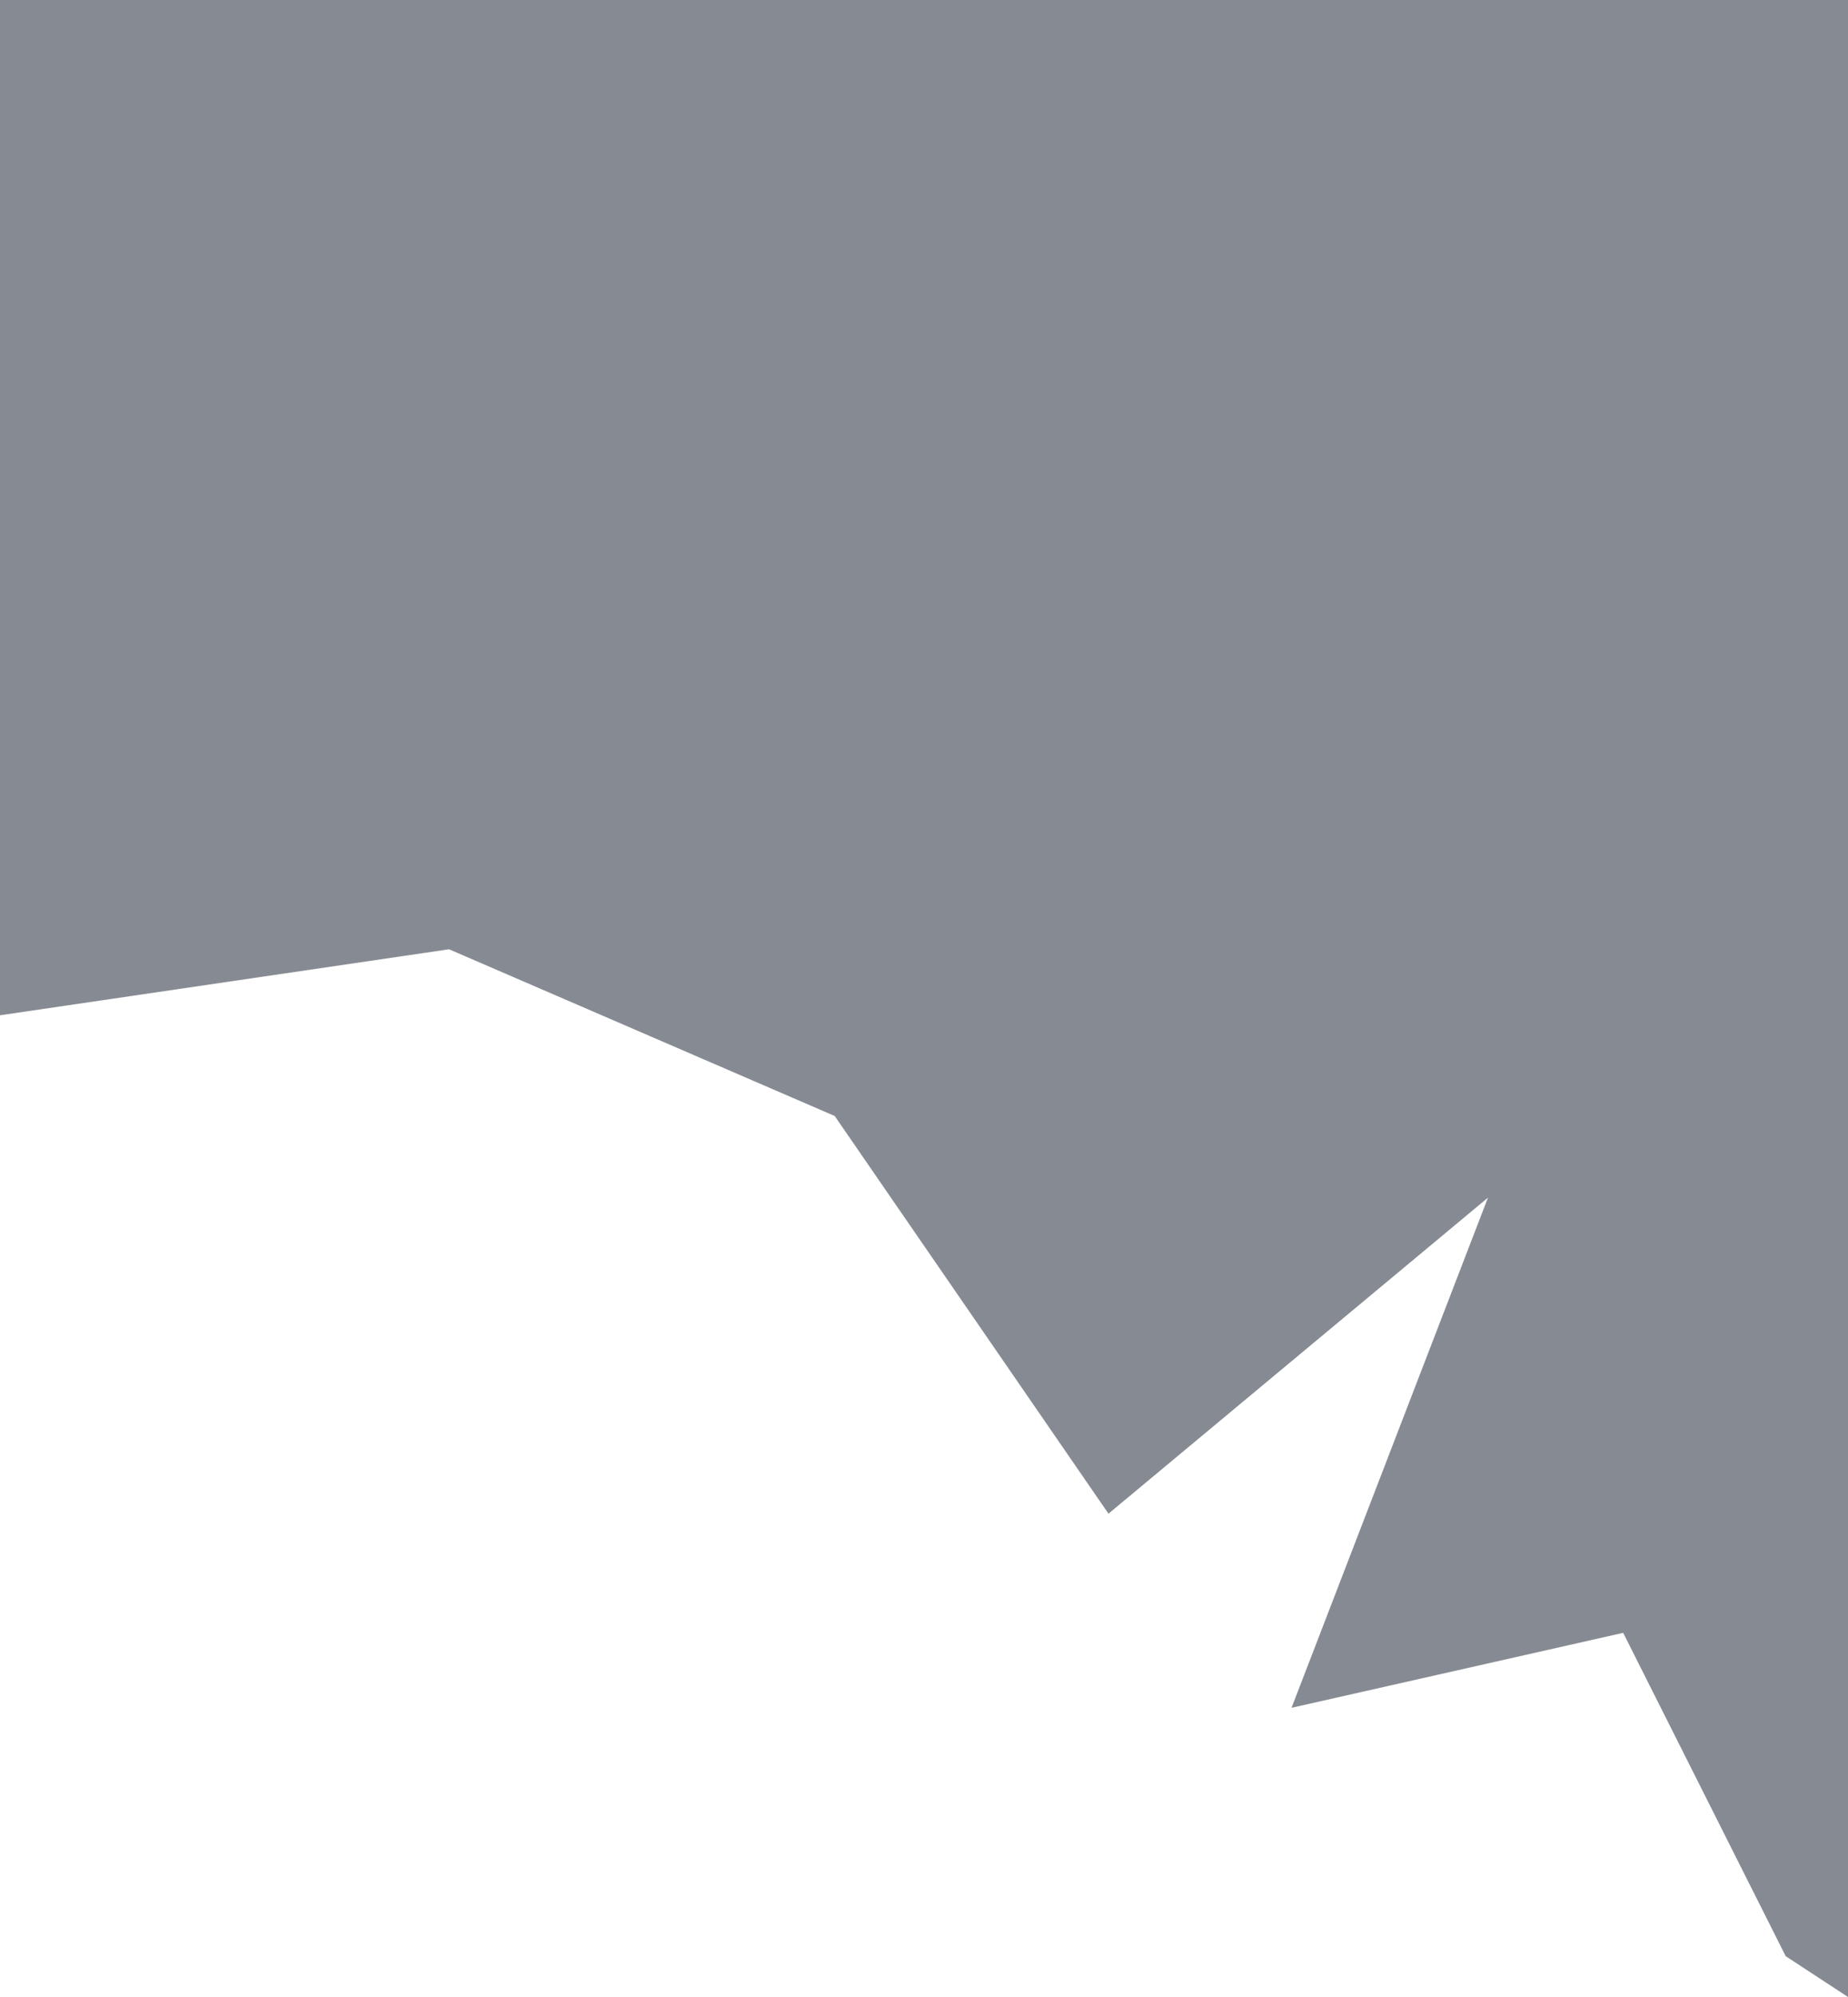 <svg width="50" height="54" viewBox="0 0 50 54" fill="none" xmlns="http://www.w3.org/2000/svg">
<path d="M50 10.618V0H0V27.454L12.15 25.669L22.584 30.177L29.991 40.931L40.259 32.385L34.944 46.18L43.917 44.153L48.314 52.896L50 54V10.618Z" fill="#0F1828" fill-opacity="0.5"/>
</svg>
